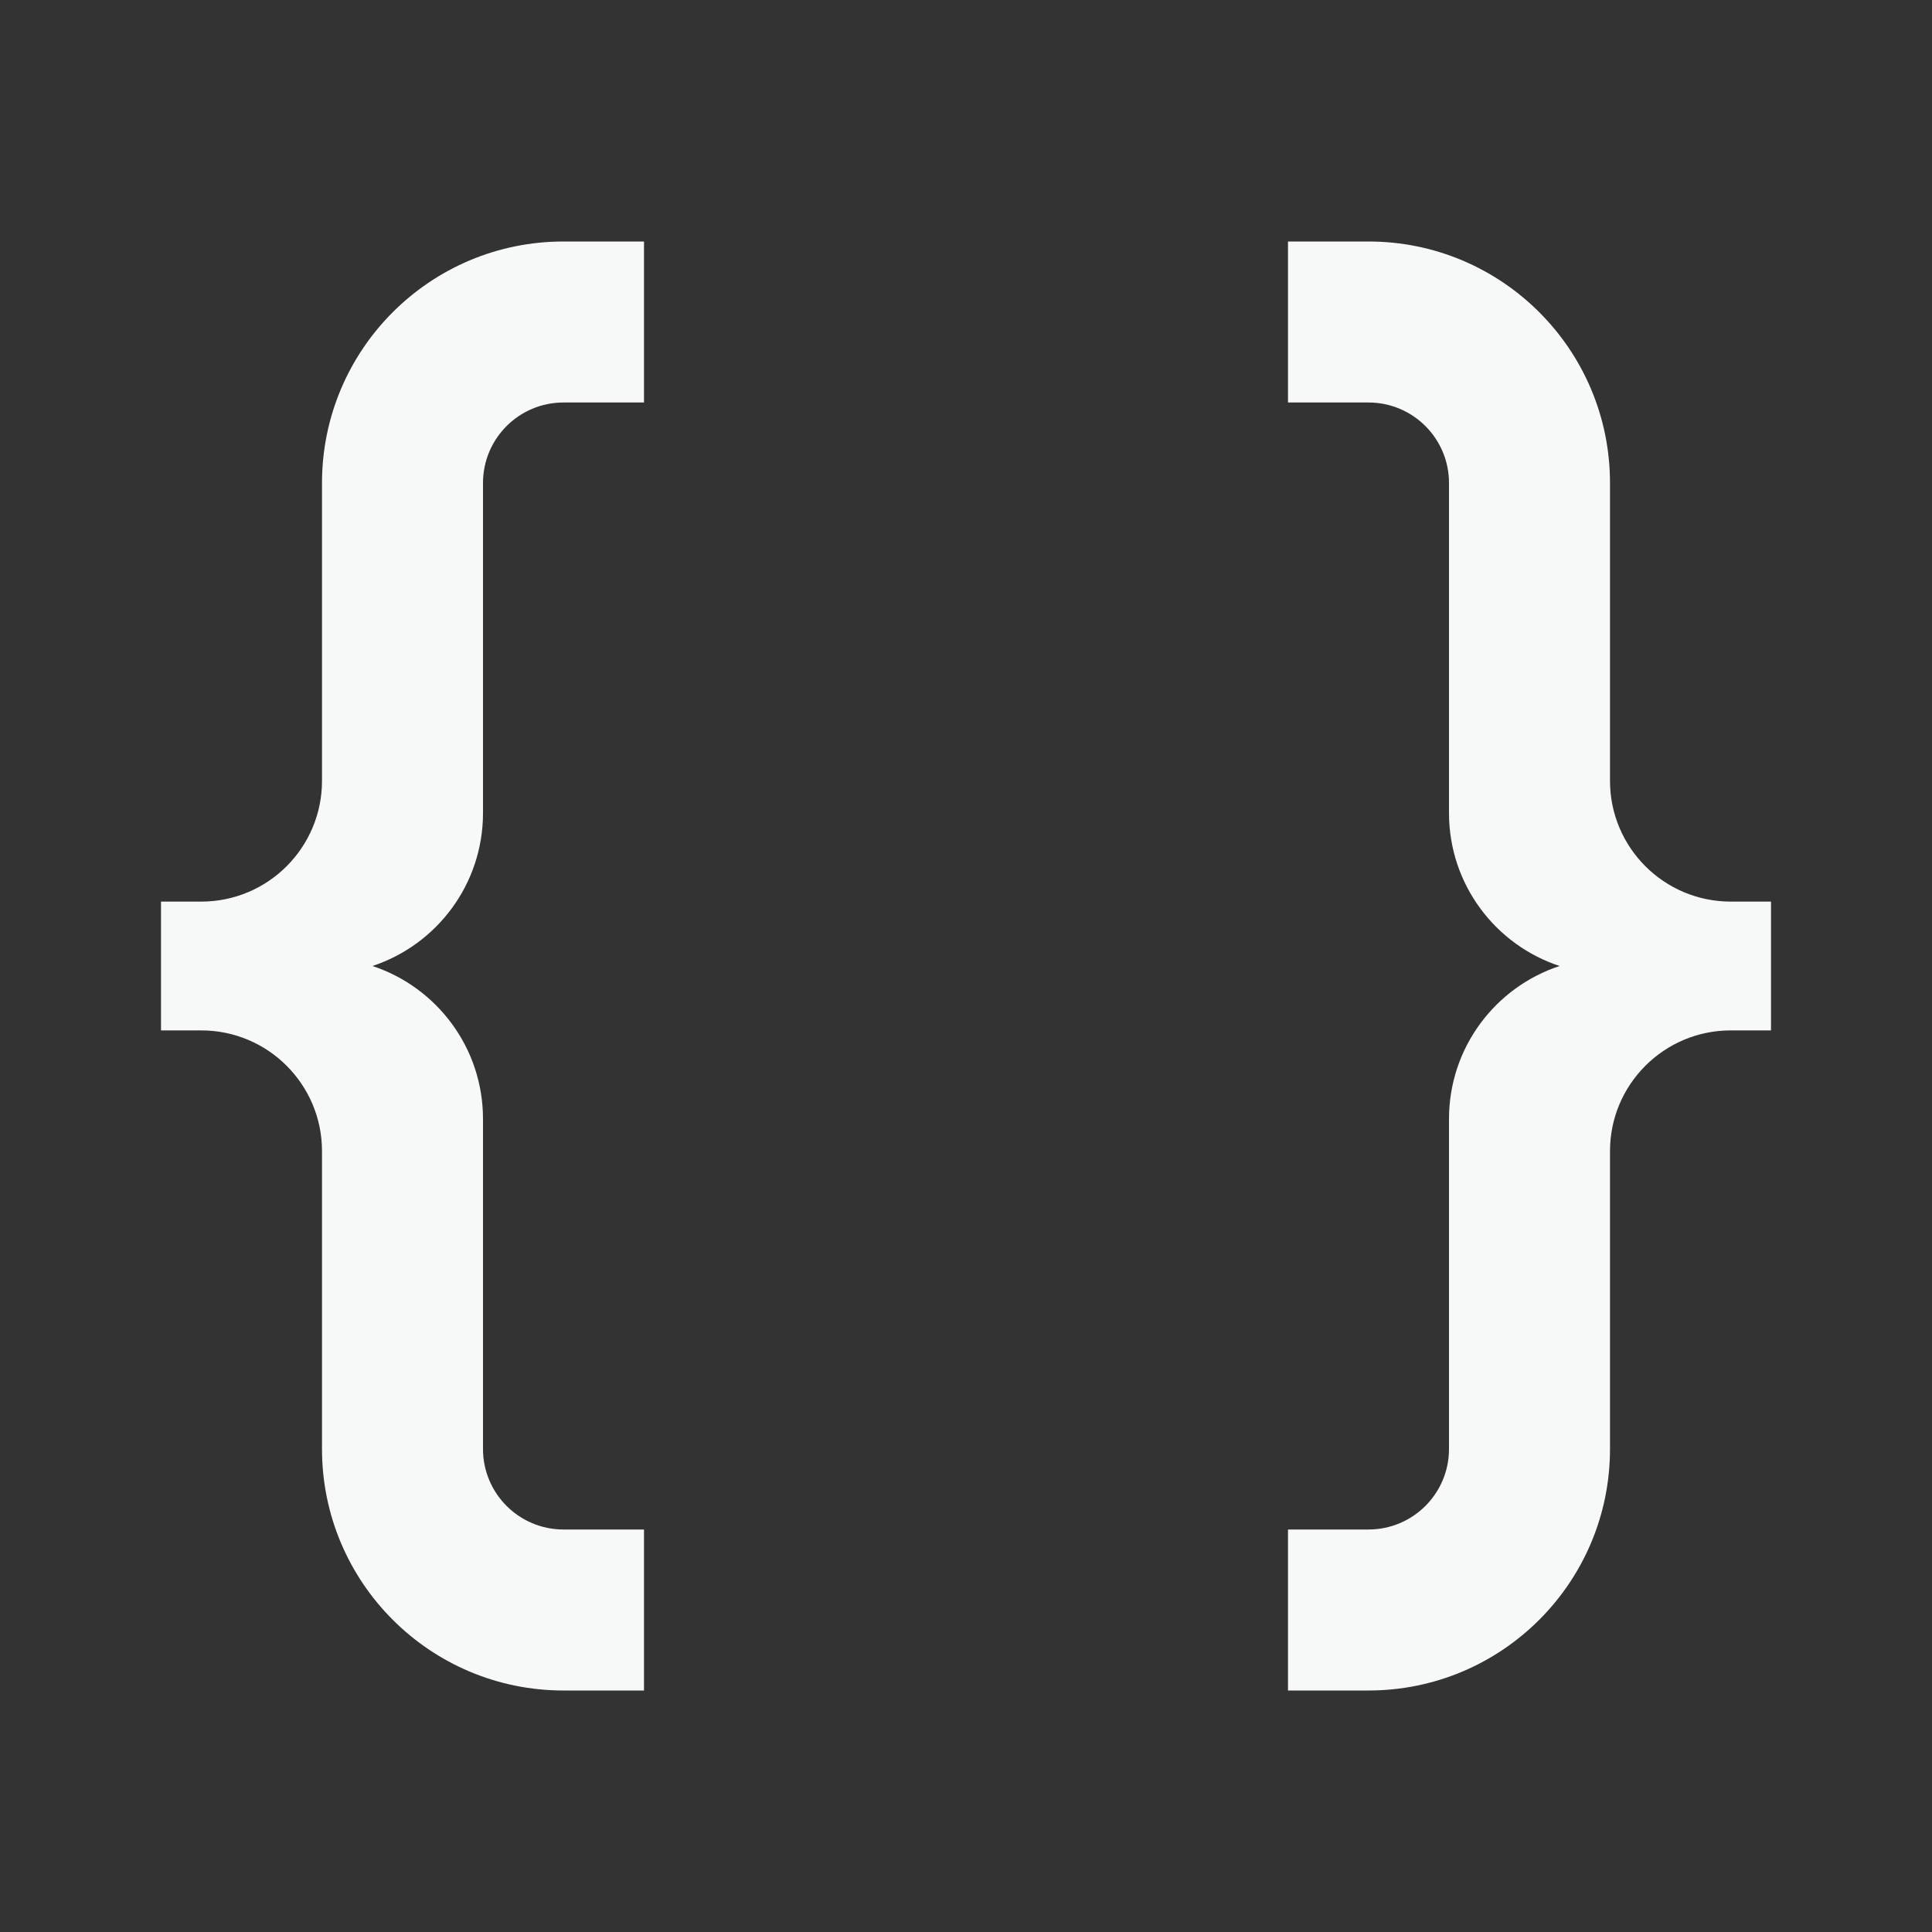 <svg width="540" height="540" viewBox="0 0 540 540" fill="none" xmlns="http://www.w3.org/2000/svg">
    <rect x="0" y="0" width="540" height="540" fill="#333333" stroke="none"/>
    <path d="M90 405V321.75C90 303.111 74.89 288 56.25 288H45V252H56.25C74.89 252 90 236.889 90 218.25V135C90 97.721 120.221 67.5 157.5 67.5H180V112.5H157.5C145.074 112.5 135 122.574 135 135V227.25C135 247.181 122.042 264.087 104.09 270C122.042 275.913 135 292.819 135 312.75V405C135 417.427 145.074 427.5 157.5 427.5H180V472.5H157.5C120.221 472.5 90 442.28 90 405ZM450 321.75V405C450 442.28 419.78 472.5 382.5 472.5H360V427.5H382.5C394.927 427.5 405 417.427 405 405V312.75C405 292.819 417.958 275.913 435.911 270C417.958 264.087 405 247.181 405 227.25V135C405 122.574 394.927 112.5 382.5 112.5H360V67.5H382.5C419.78 67.5 450 97.721 450 135V218.25C450 236.889 465.111 252 483.75 252H495V288H483.75C465.111 288 450 303.111 450 321.75Z" fill="#F7F8F8"/>
</svg>
